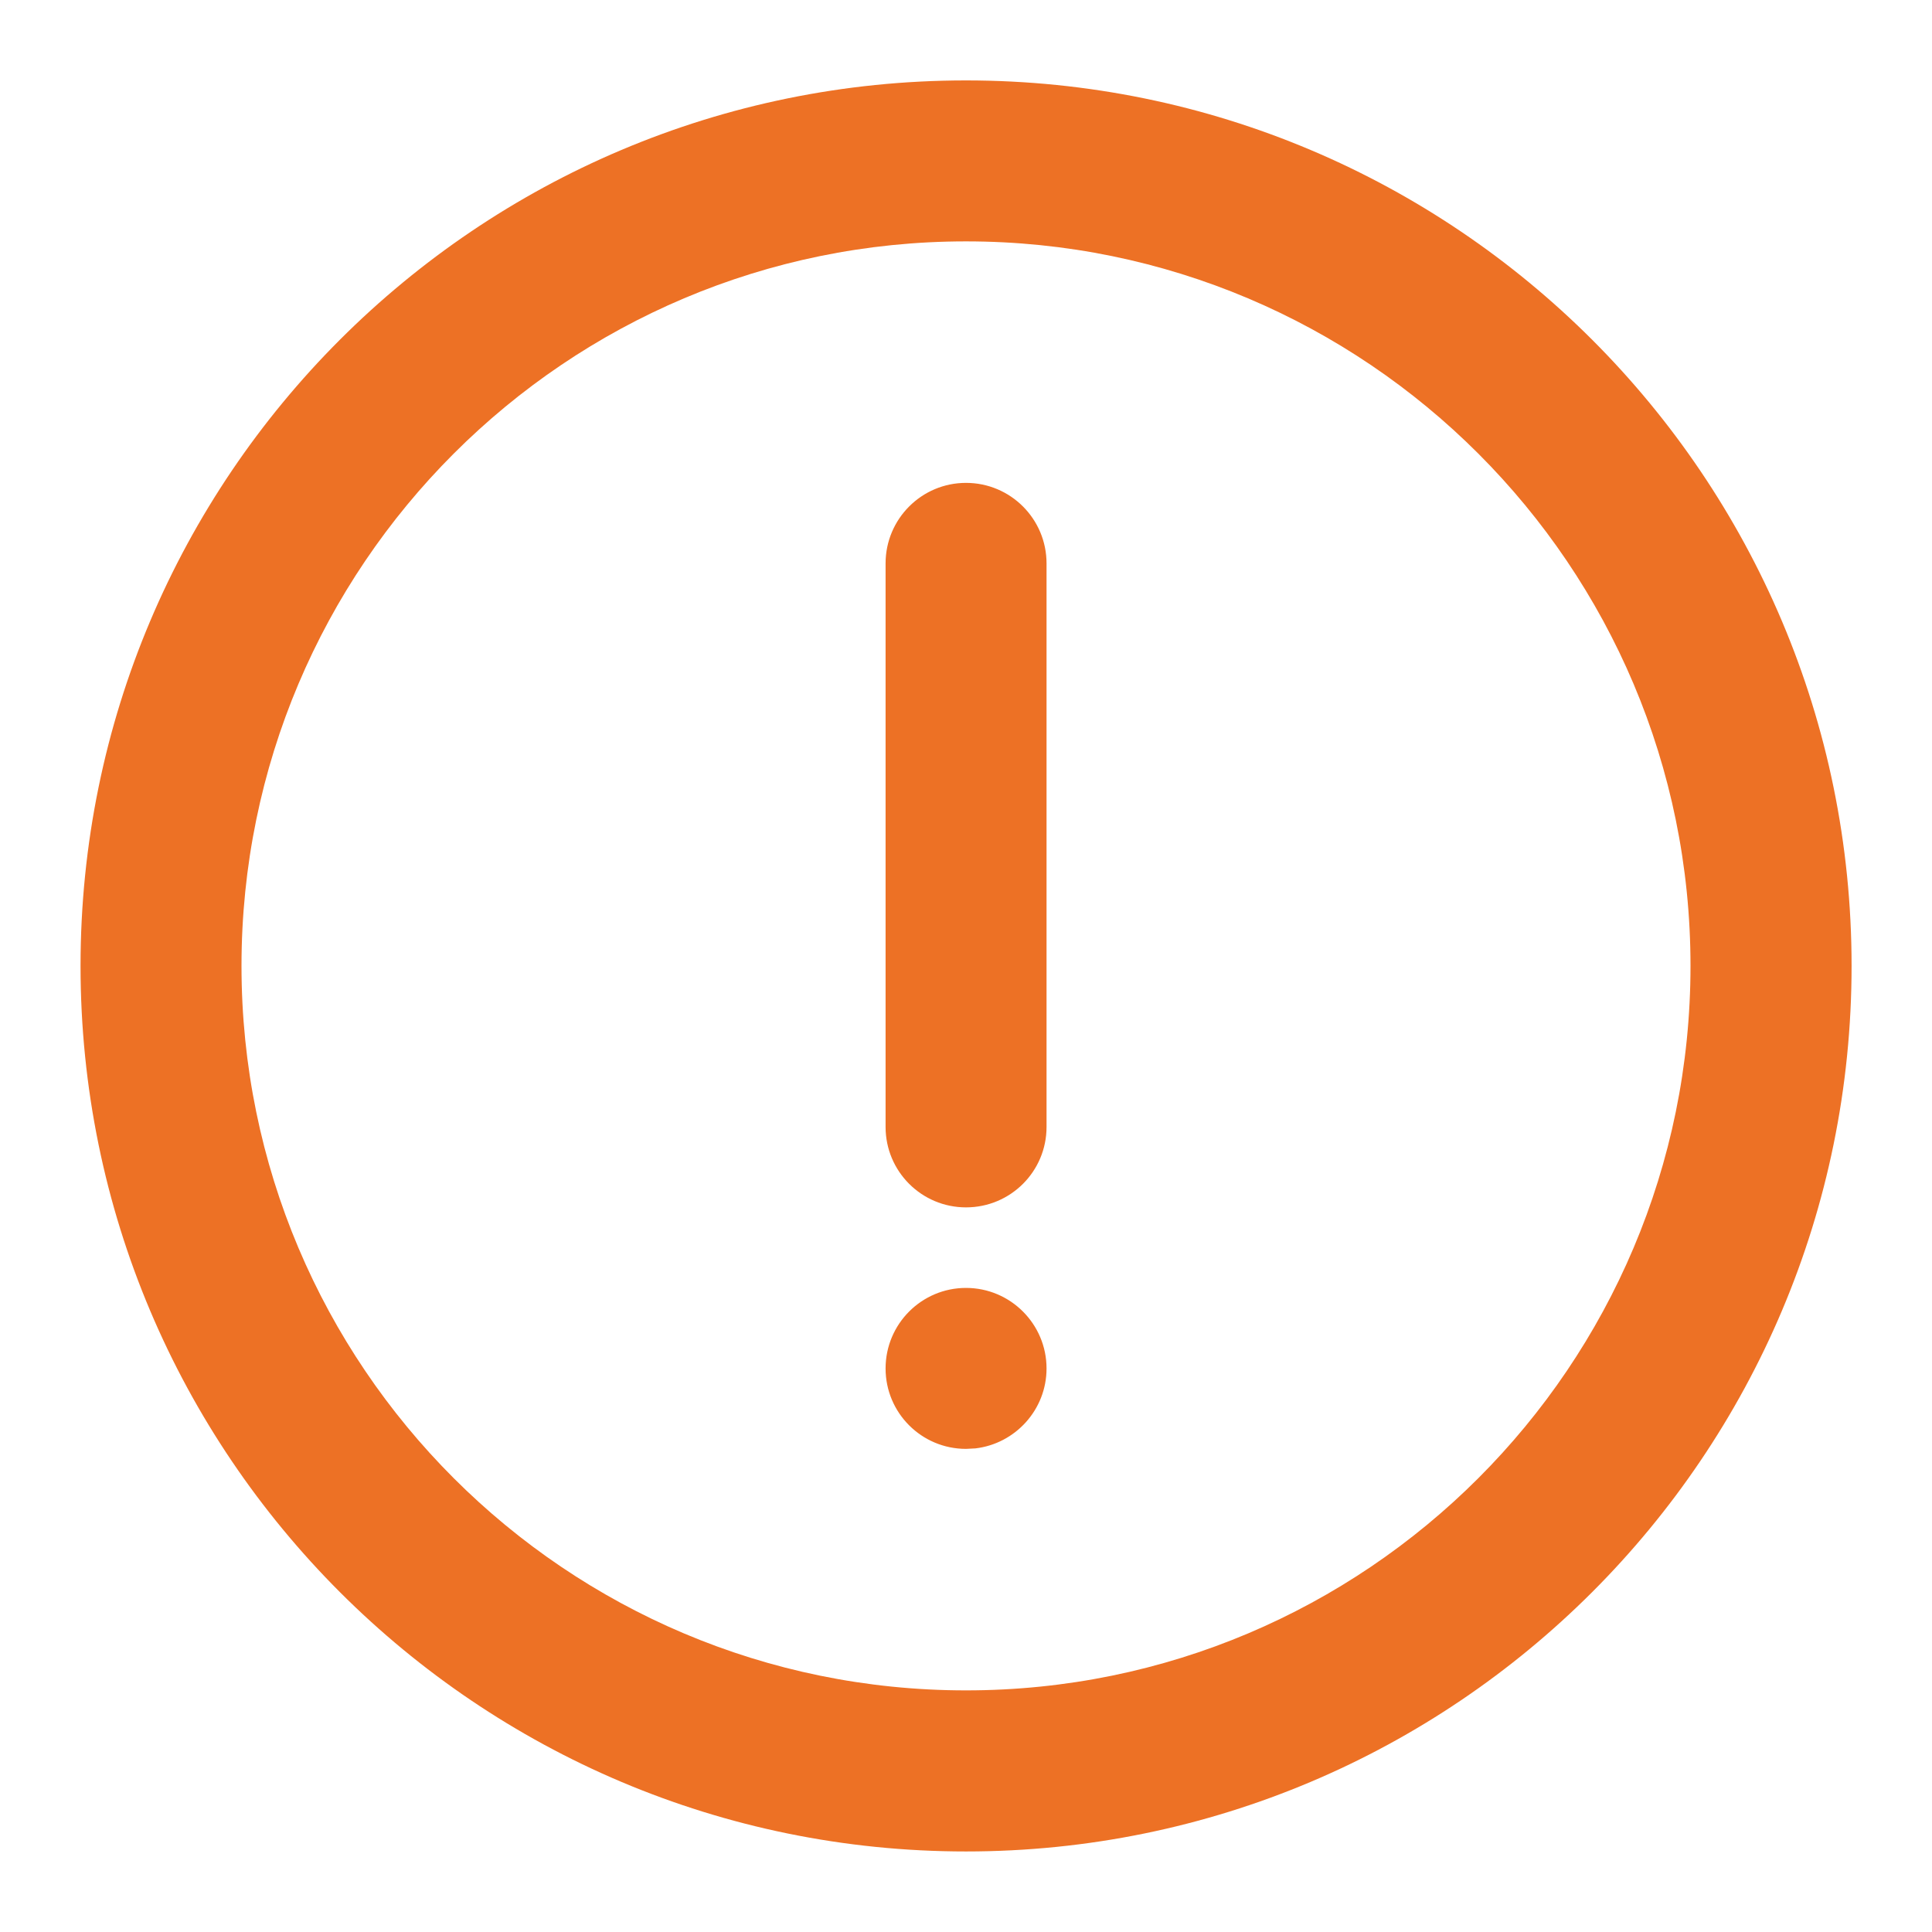 <svg width="16" height="16" viewBox="0 0 16 16" fill="none" xmlns="http://www.w3.org/2000/svg">
<g clip-path="url(#clip0_395_27630)">
<path fill-rule="evenodd" clip-rule="evenodd" d="M8 0.666C12.05 0.666 15.334 3.949 15.334 7.999C15.334 12.05 12.05 15.333 8 15.333C3.95 15.333 0.667 12.05 0.667 7.999C0.667 3.949 3.95 0.666 8 0.666ZM8 1.999C4.687 1.999 2 4.686 2 7.999C2 11.313 4.687 13.999 8 13.999C11.314 13.999 14 11.313 14 7.999C14 4.686 11.314 1.999 8 1.999ZM8 10.666C8.368 10.666 8.667 10.965 8.667 11.333C8.667 11.674 8.409 11.956 8.078 11.995L8 11.999C7.632 11.999 7.334 11.701 7.334 11.333C7.334 10.965 7.632 10.666 8 10.666ZM8 3.999C8.369 3.999 8.667 4.298 8.667 4.666V9.333C8.667 9.701 8.369 9.999 8 9.999C7.632 9.999 7.334 9.701 7.334 9.333V4.666C7.334 4.298 7.632 3.999 8 3.999Z" fill="#ED7125"/>
</g>
<defs>
<clipPath id="clip0_395_27630">
<rect width="16" height="16" fill="white"/>
</clipPath>
</defs>
</svg>
